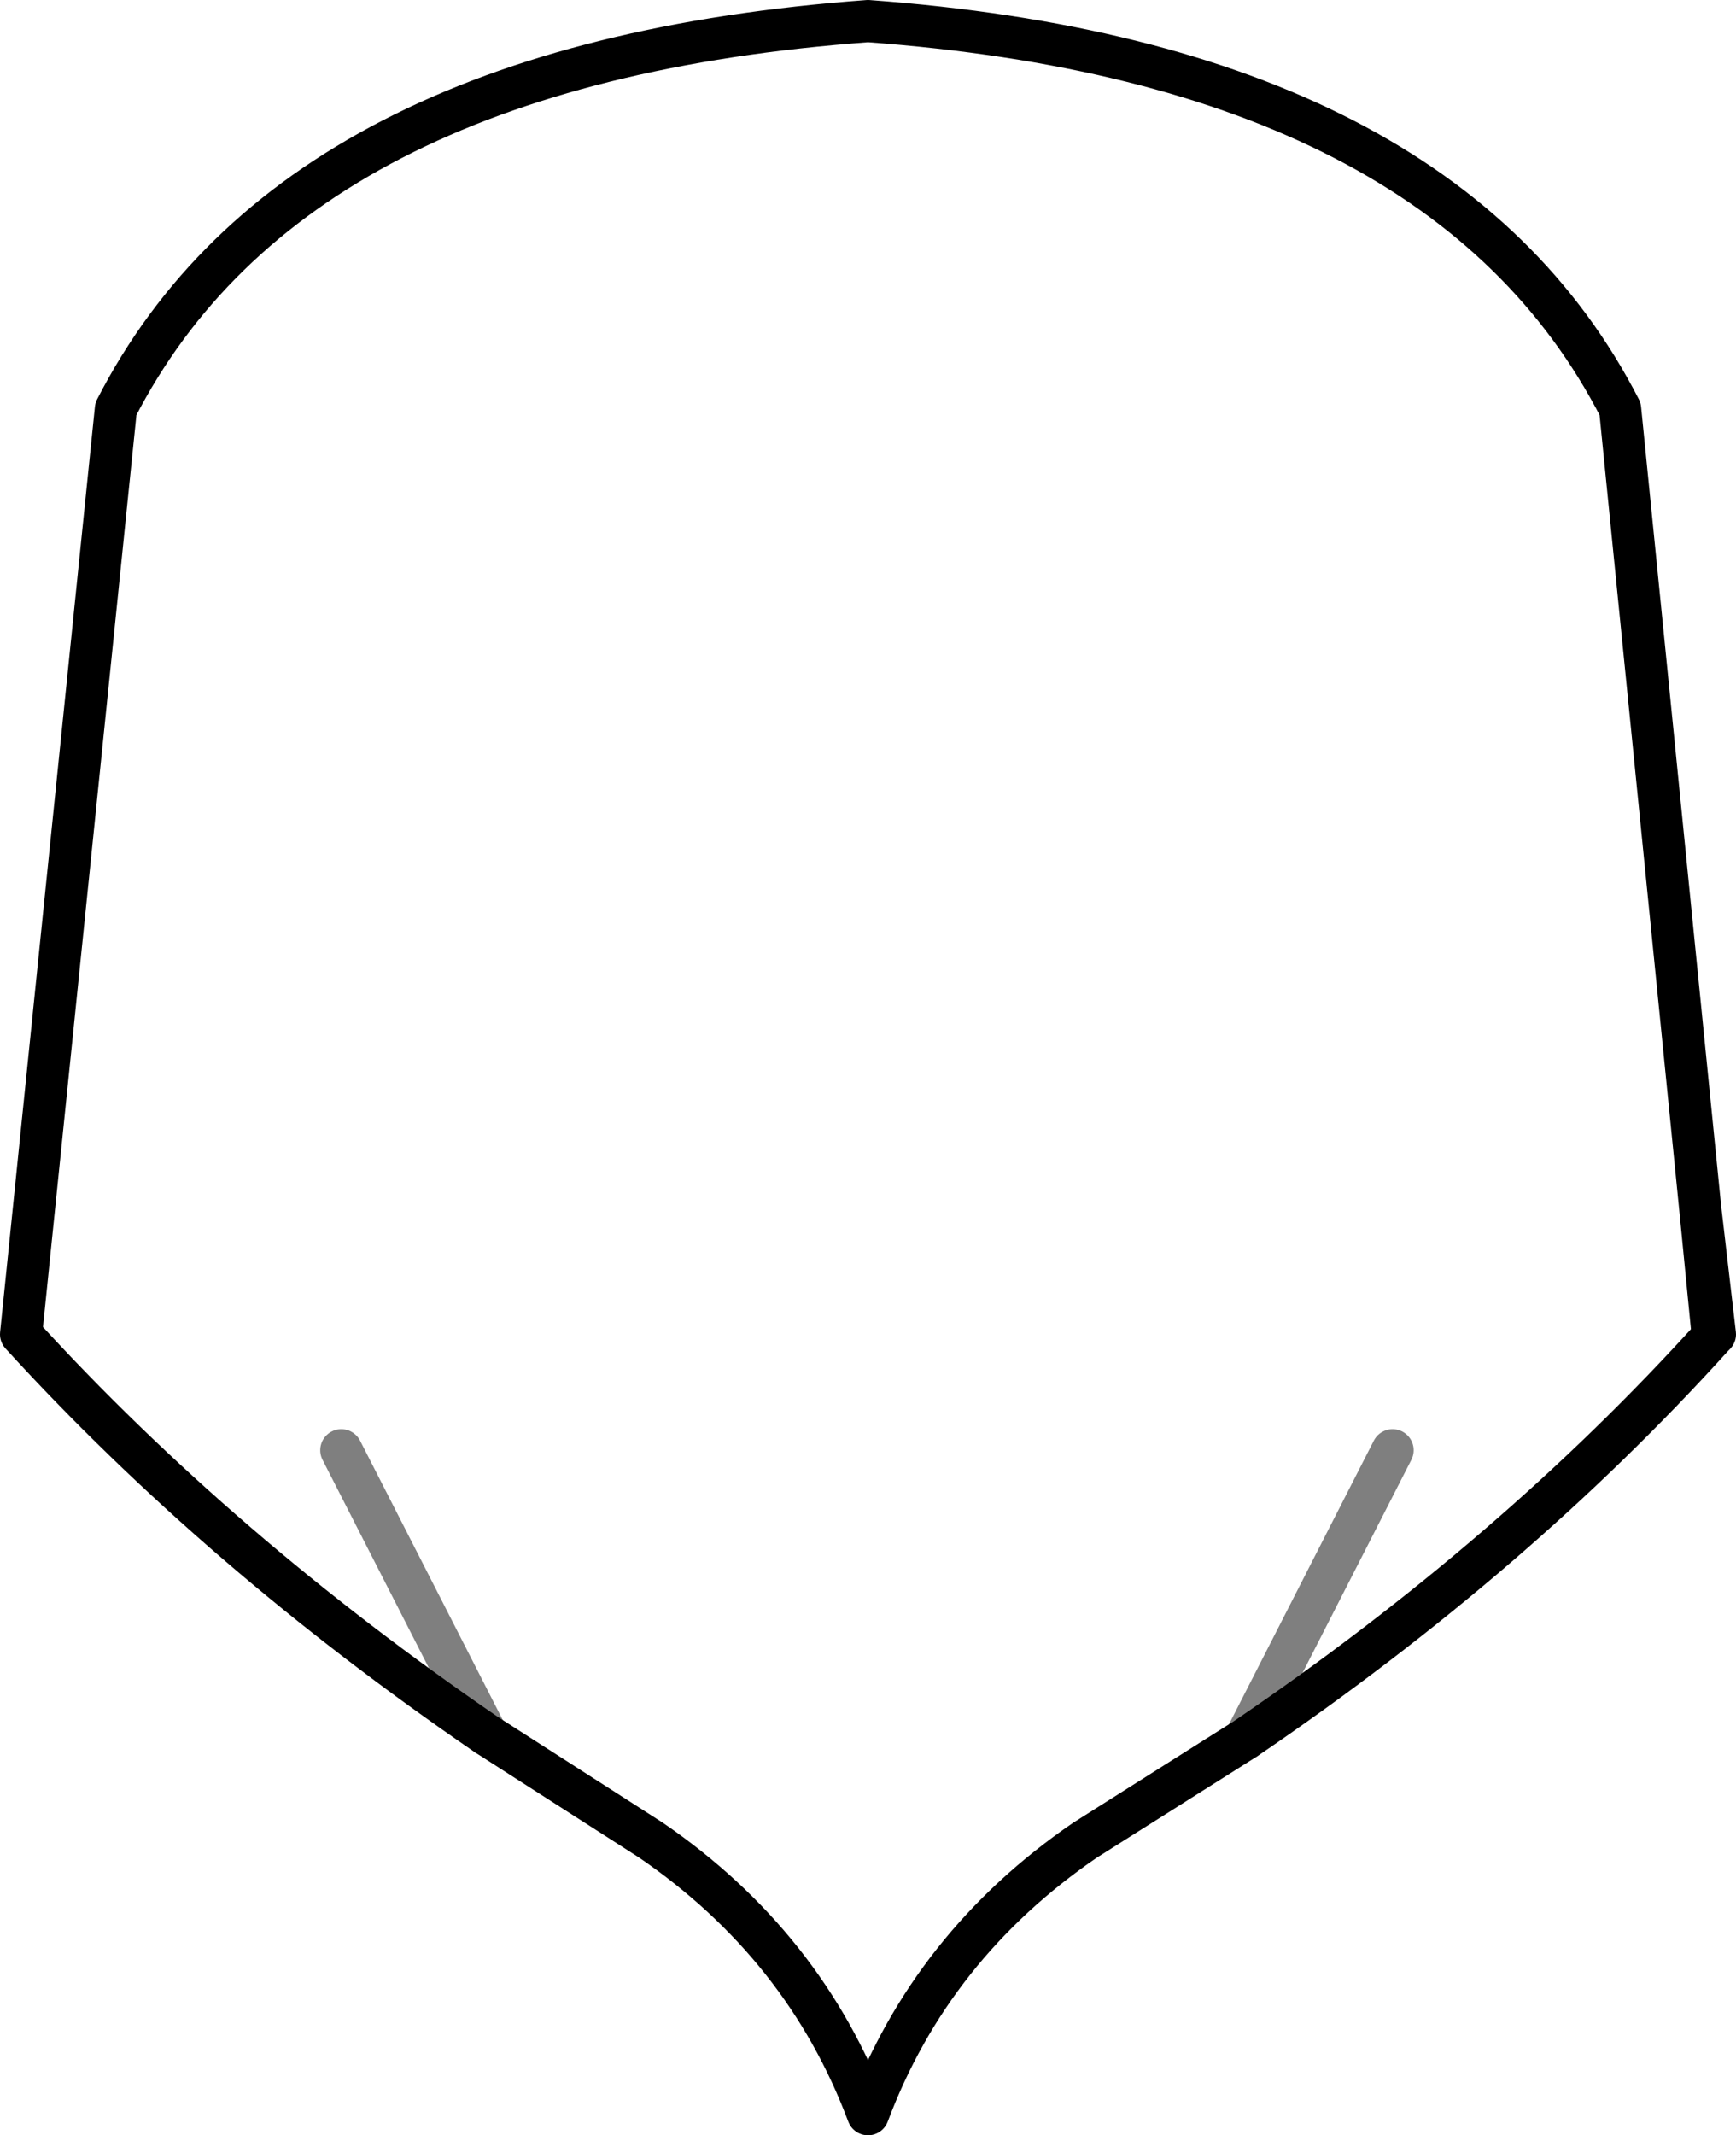 <?xml version="1.0" encoding="UTF-8" standalone="no"?>
<svg xmlns:xlink="http://www.w3.org/1999/xlink" height="50.65px" width="41.2px" xmlns="http://www.w3.org/2000/svg">
  <g transform="matrix(1.0, 0.0, 0.0, 1.0, -379.3, -152.6)">
    <path d="M390.85 193.75 L387.4 187.0 M408.85 193.85 L412.35 187.0" fill="none" stroke="#000000" stroke-linecap="round" stroke-linejoin="round" stroke-opacity="0.502" stroke-width="1.0"/>
    <path d="M399.9 153.1 Q413.55 154.1 417.75 162.3 L419.65 181.25 420.0 184.25 419.95 184.3 Q415.25 189.5 408.85 193.85 L405.05 196.25 Q401.4 198.75 399.9 202.75 398.4 198.75 394.75 196.25 L390.85 193.75 Q384.5 189.4 379.8 184.25 L382.05 162.3 Q386.25 154.1 399.9 153.1 M419.65 181.25 L419.95 184.3" fill="none" stroke="#000000" stroke-linecap="round" stroke-linejoin="round" stroke-width="1.0"/>
  </g>
</svg>
